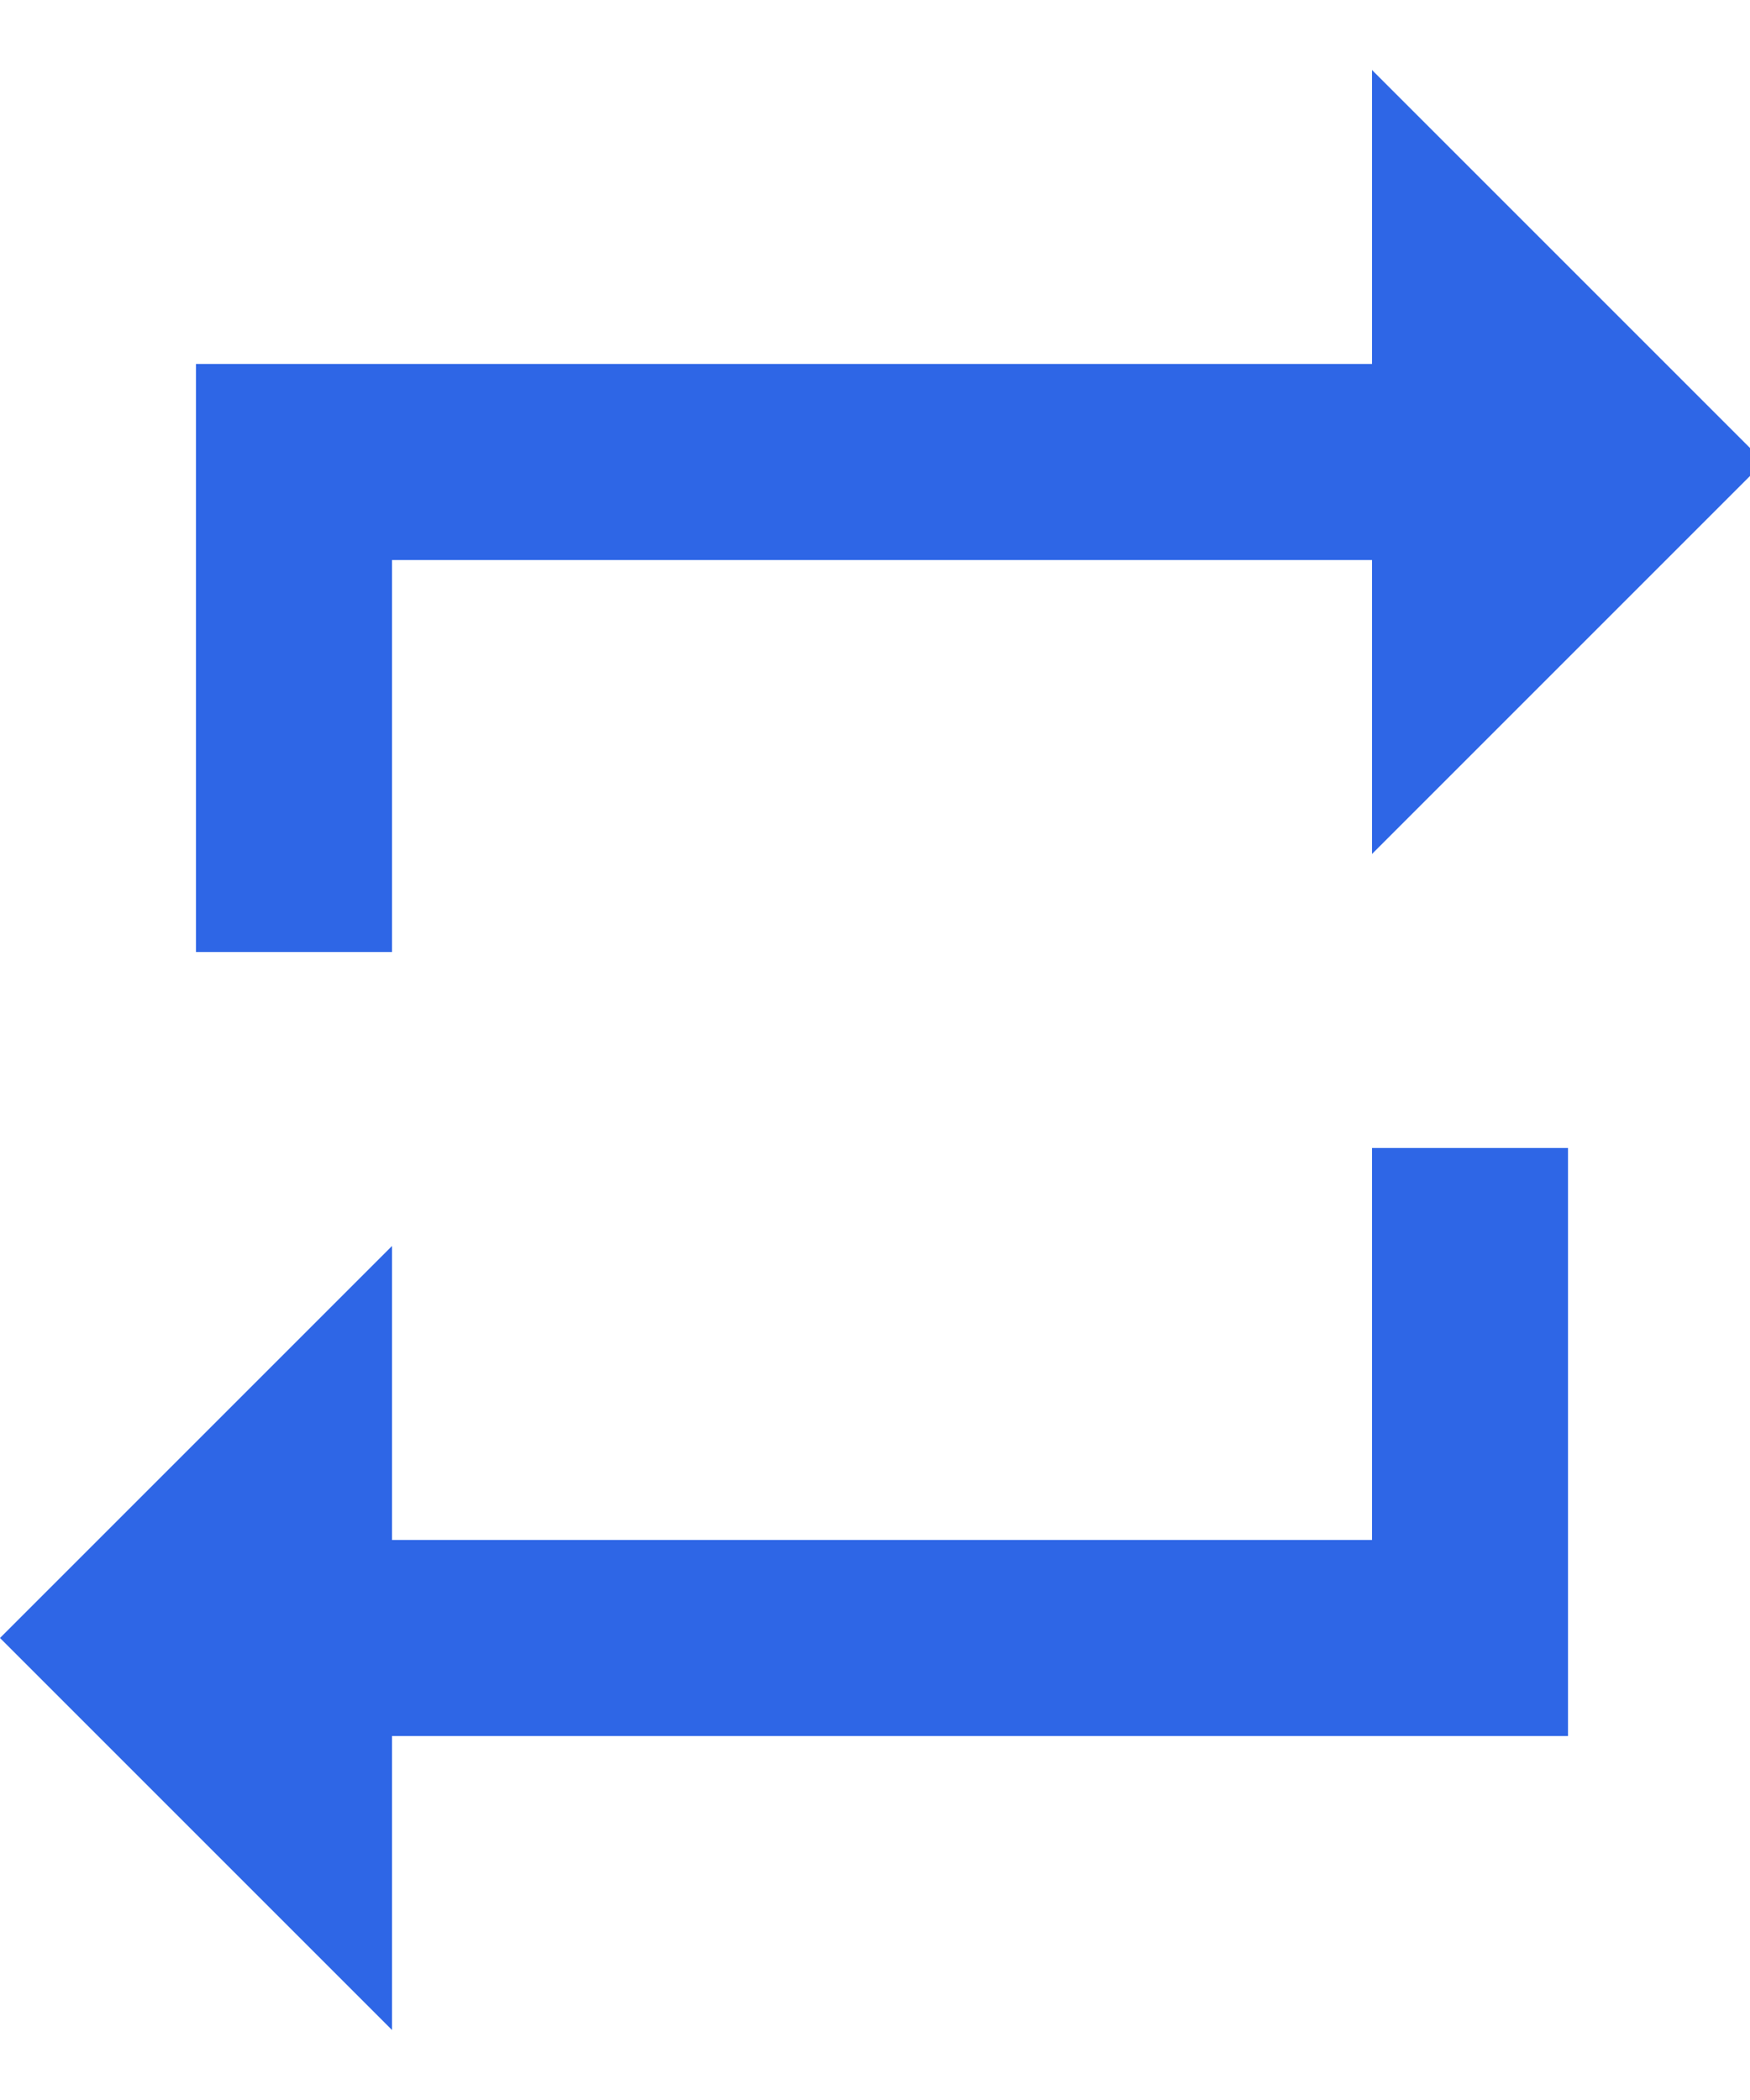 <svg viewBox="0 -1 25 30" fill="none" xmlns="http://www.w3.org/2000/svg">
<path d="M5.6 7H19.6V11.2L25.2 5.6L19.6 0V4.2H2.8V12.6H5.6V7ZM19.6 21H5.6V16.8L0 22.4L5.6 28V23.8H22.4V15.4H19.6V21Z" fill="#2E66E6"/>
</svg>
